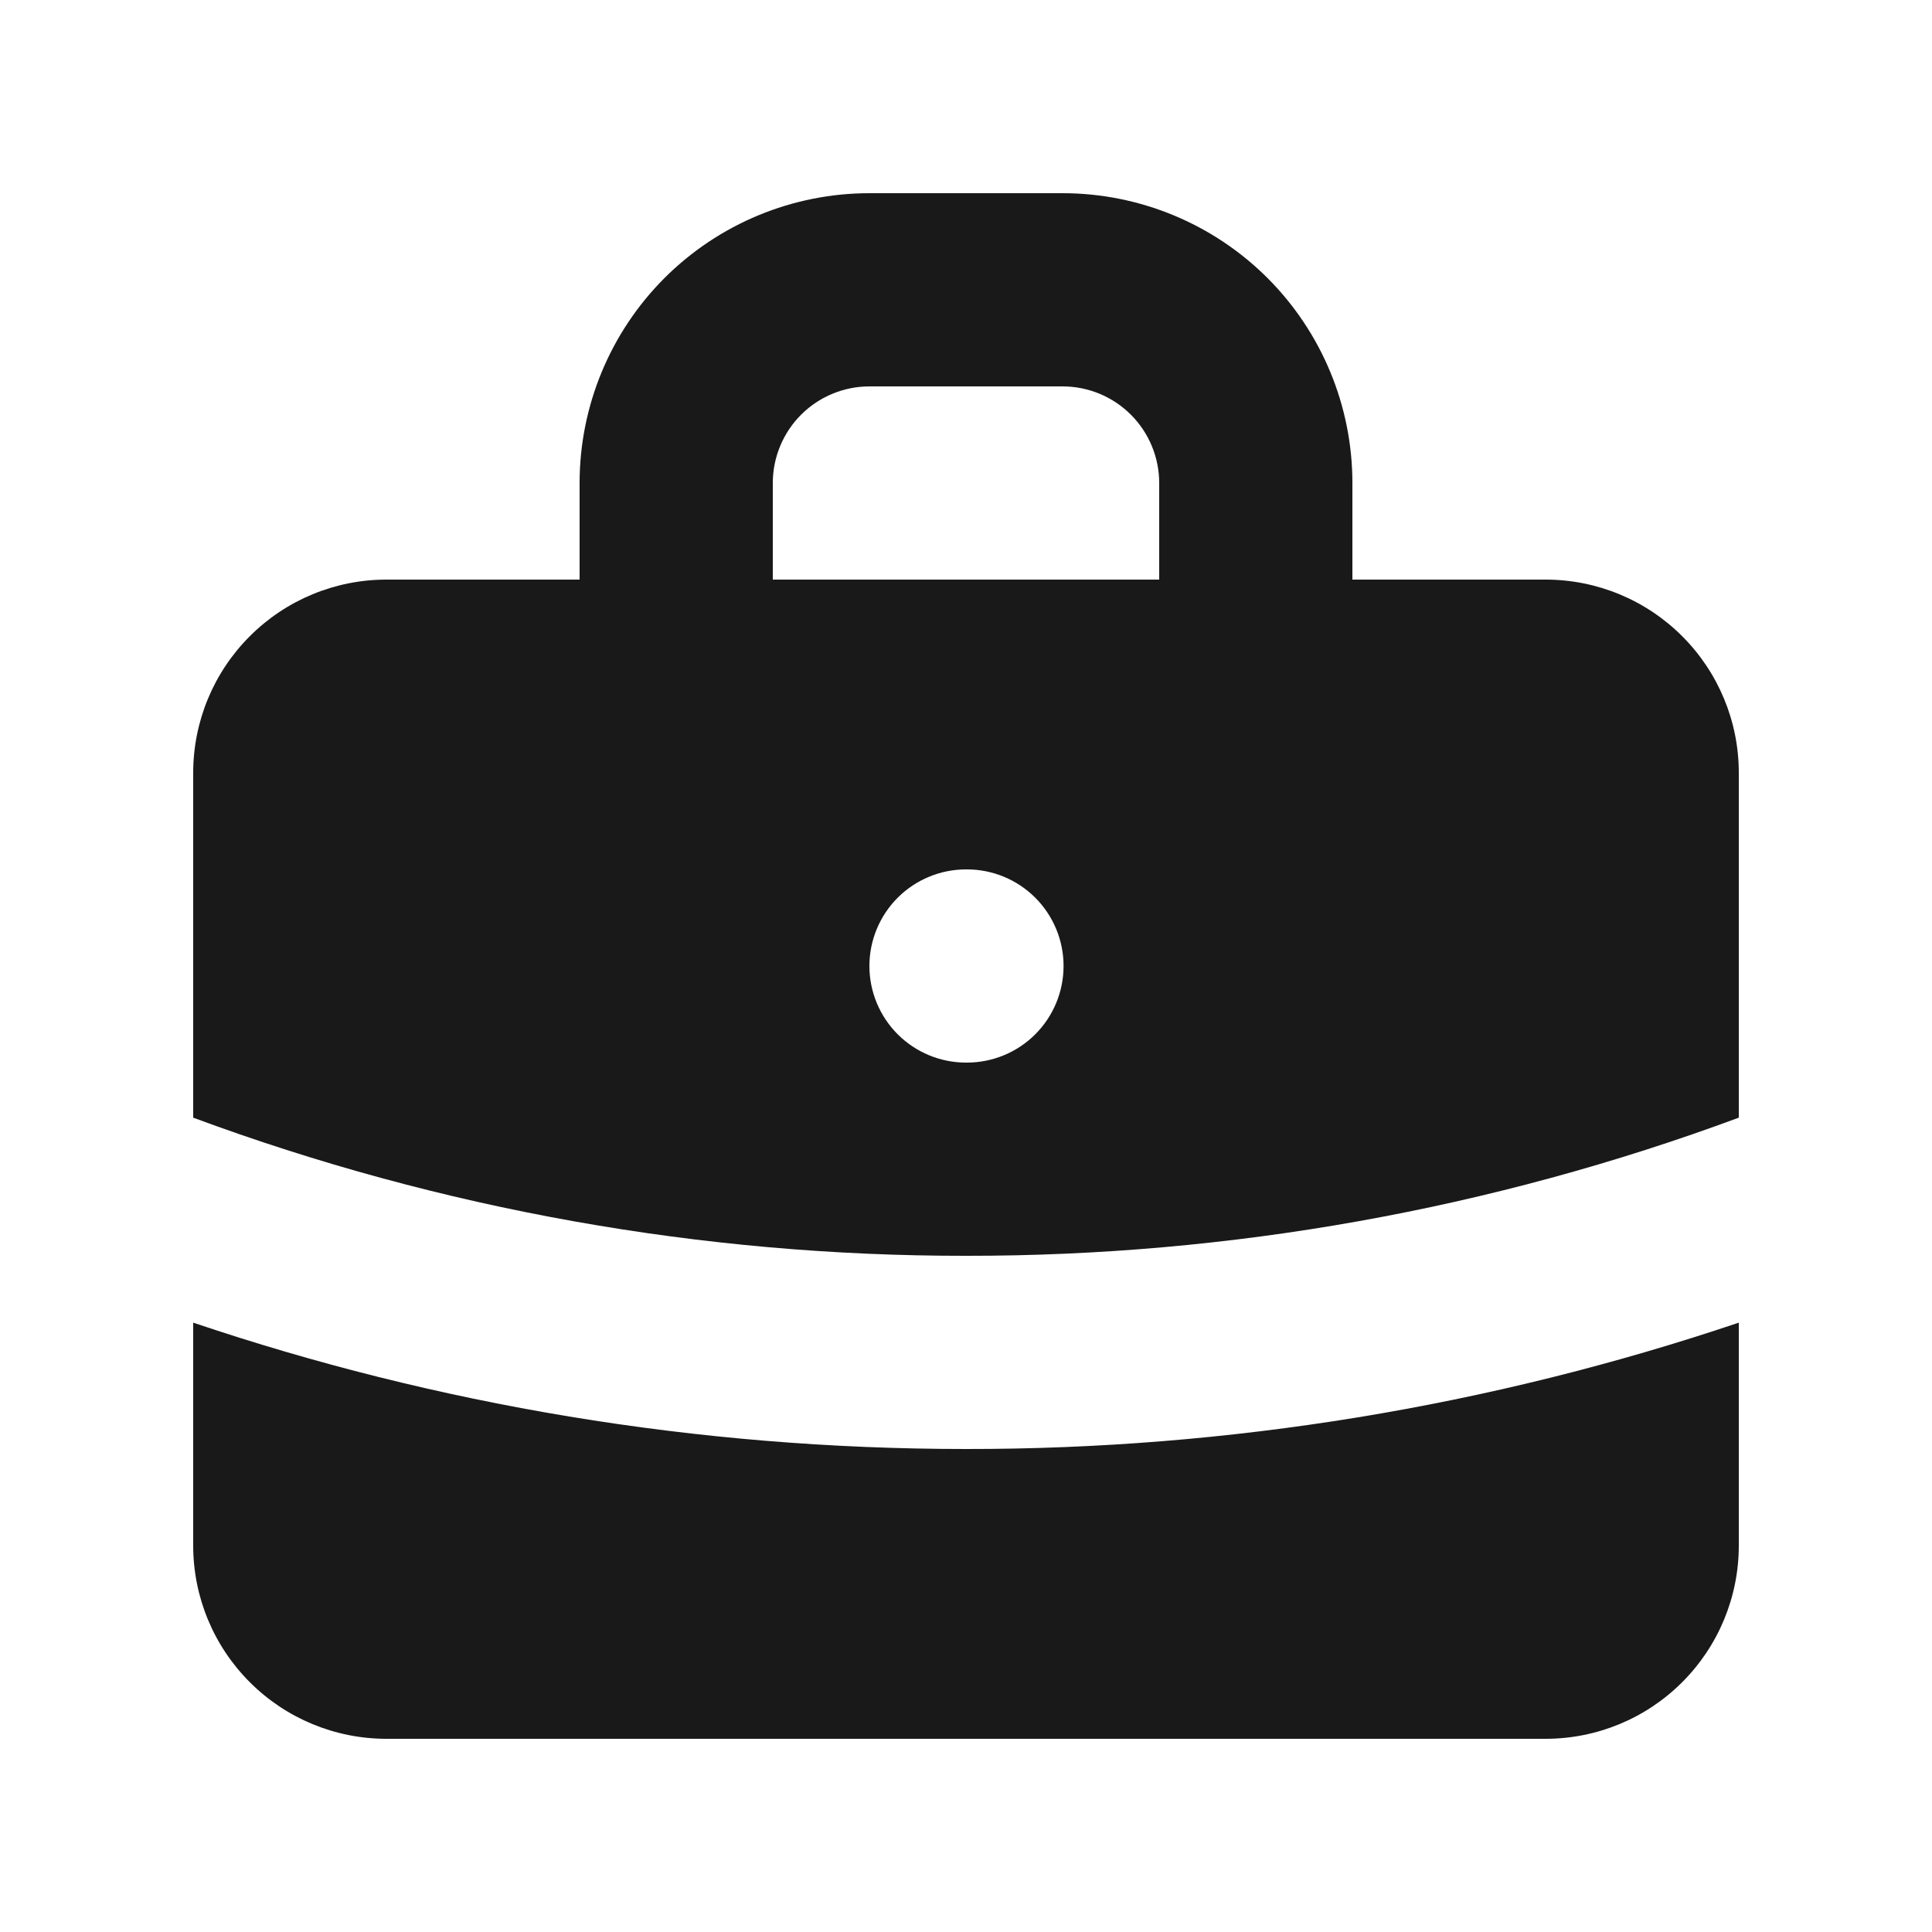 <svg width="40" height="40" viewBox="0 0 40 40" fill="none" xmlns="http://www.w3.org/2000/svg">
<path fill-rule="evenodd" clip-rule="evenodd" d="M12 12V10C12 8.409 12.632 6.883 13.757 5.757C14.883 4.632 16.409 4 18 4H22C23.591 4 25.117 4.632 26.243 5.757C27.368 6.883 28 8.409 28 10V12H32C33.061 12 34.078 12.421 34.828 13.172C35.579 13.922 36 14.939 36 16V23.14C30.879 25.038 25.461 26.006 20 26C14.539 26.006 9.121 25.038 4 23.14V16C4 14.939 4.421 13.922 5.172 13.172C5.922 12.421 6.939 12 8 12H12ZM16 10C16 9.47 16.211 8.961 16.586 8.586C16.961 8.211 17.47 8 18 8H22C22.53 8 23.039 8.211 23.414 8.586C23.789 8.961 24 9.47 24 10V12H16V10ZM18 20C18 19.47 18.211 18.961 18.586 18.586C18.961 18.211 19.47 18 20 18H20.02C20.55 18 21.059 18.211 21.434 18.586C21.809 18.961 22.02 19.47 22.02 20C22.02 20.53 21.809 21.039 21.434 21.414C21.059 21.789 20.55 22 20.02 22H20C19.47 22 18.961 21.789 18.586 21.414C18.211 21.039 18 20.53 18 20Z" fill="black" fill-opacity="0.9"/>
<path d="M4 27.384V32C4 33.061 4.421 34.078 5.172 34.828C5.922 35.579 6.939 36 8 36H32C33.061 36 34.078 35.579 34.828 34.828C35.579 34.078 36 33.061 36 32V27.384C30.845 29.122 25.44 30.005 20 30C14.408 30 9.026 29.08 4 27.384Z" fill="black" fill-opacity="0.9"/>
</svg>
